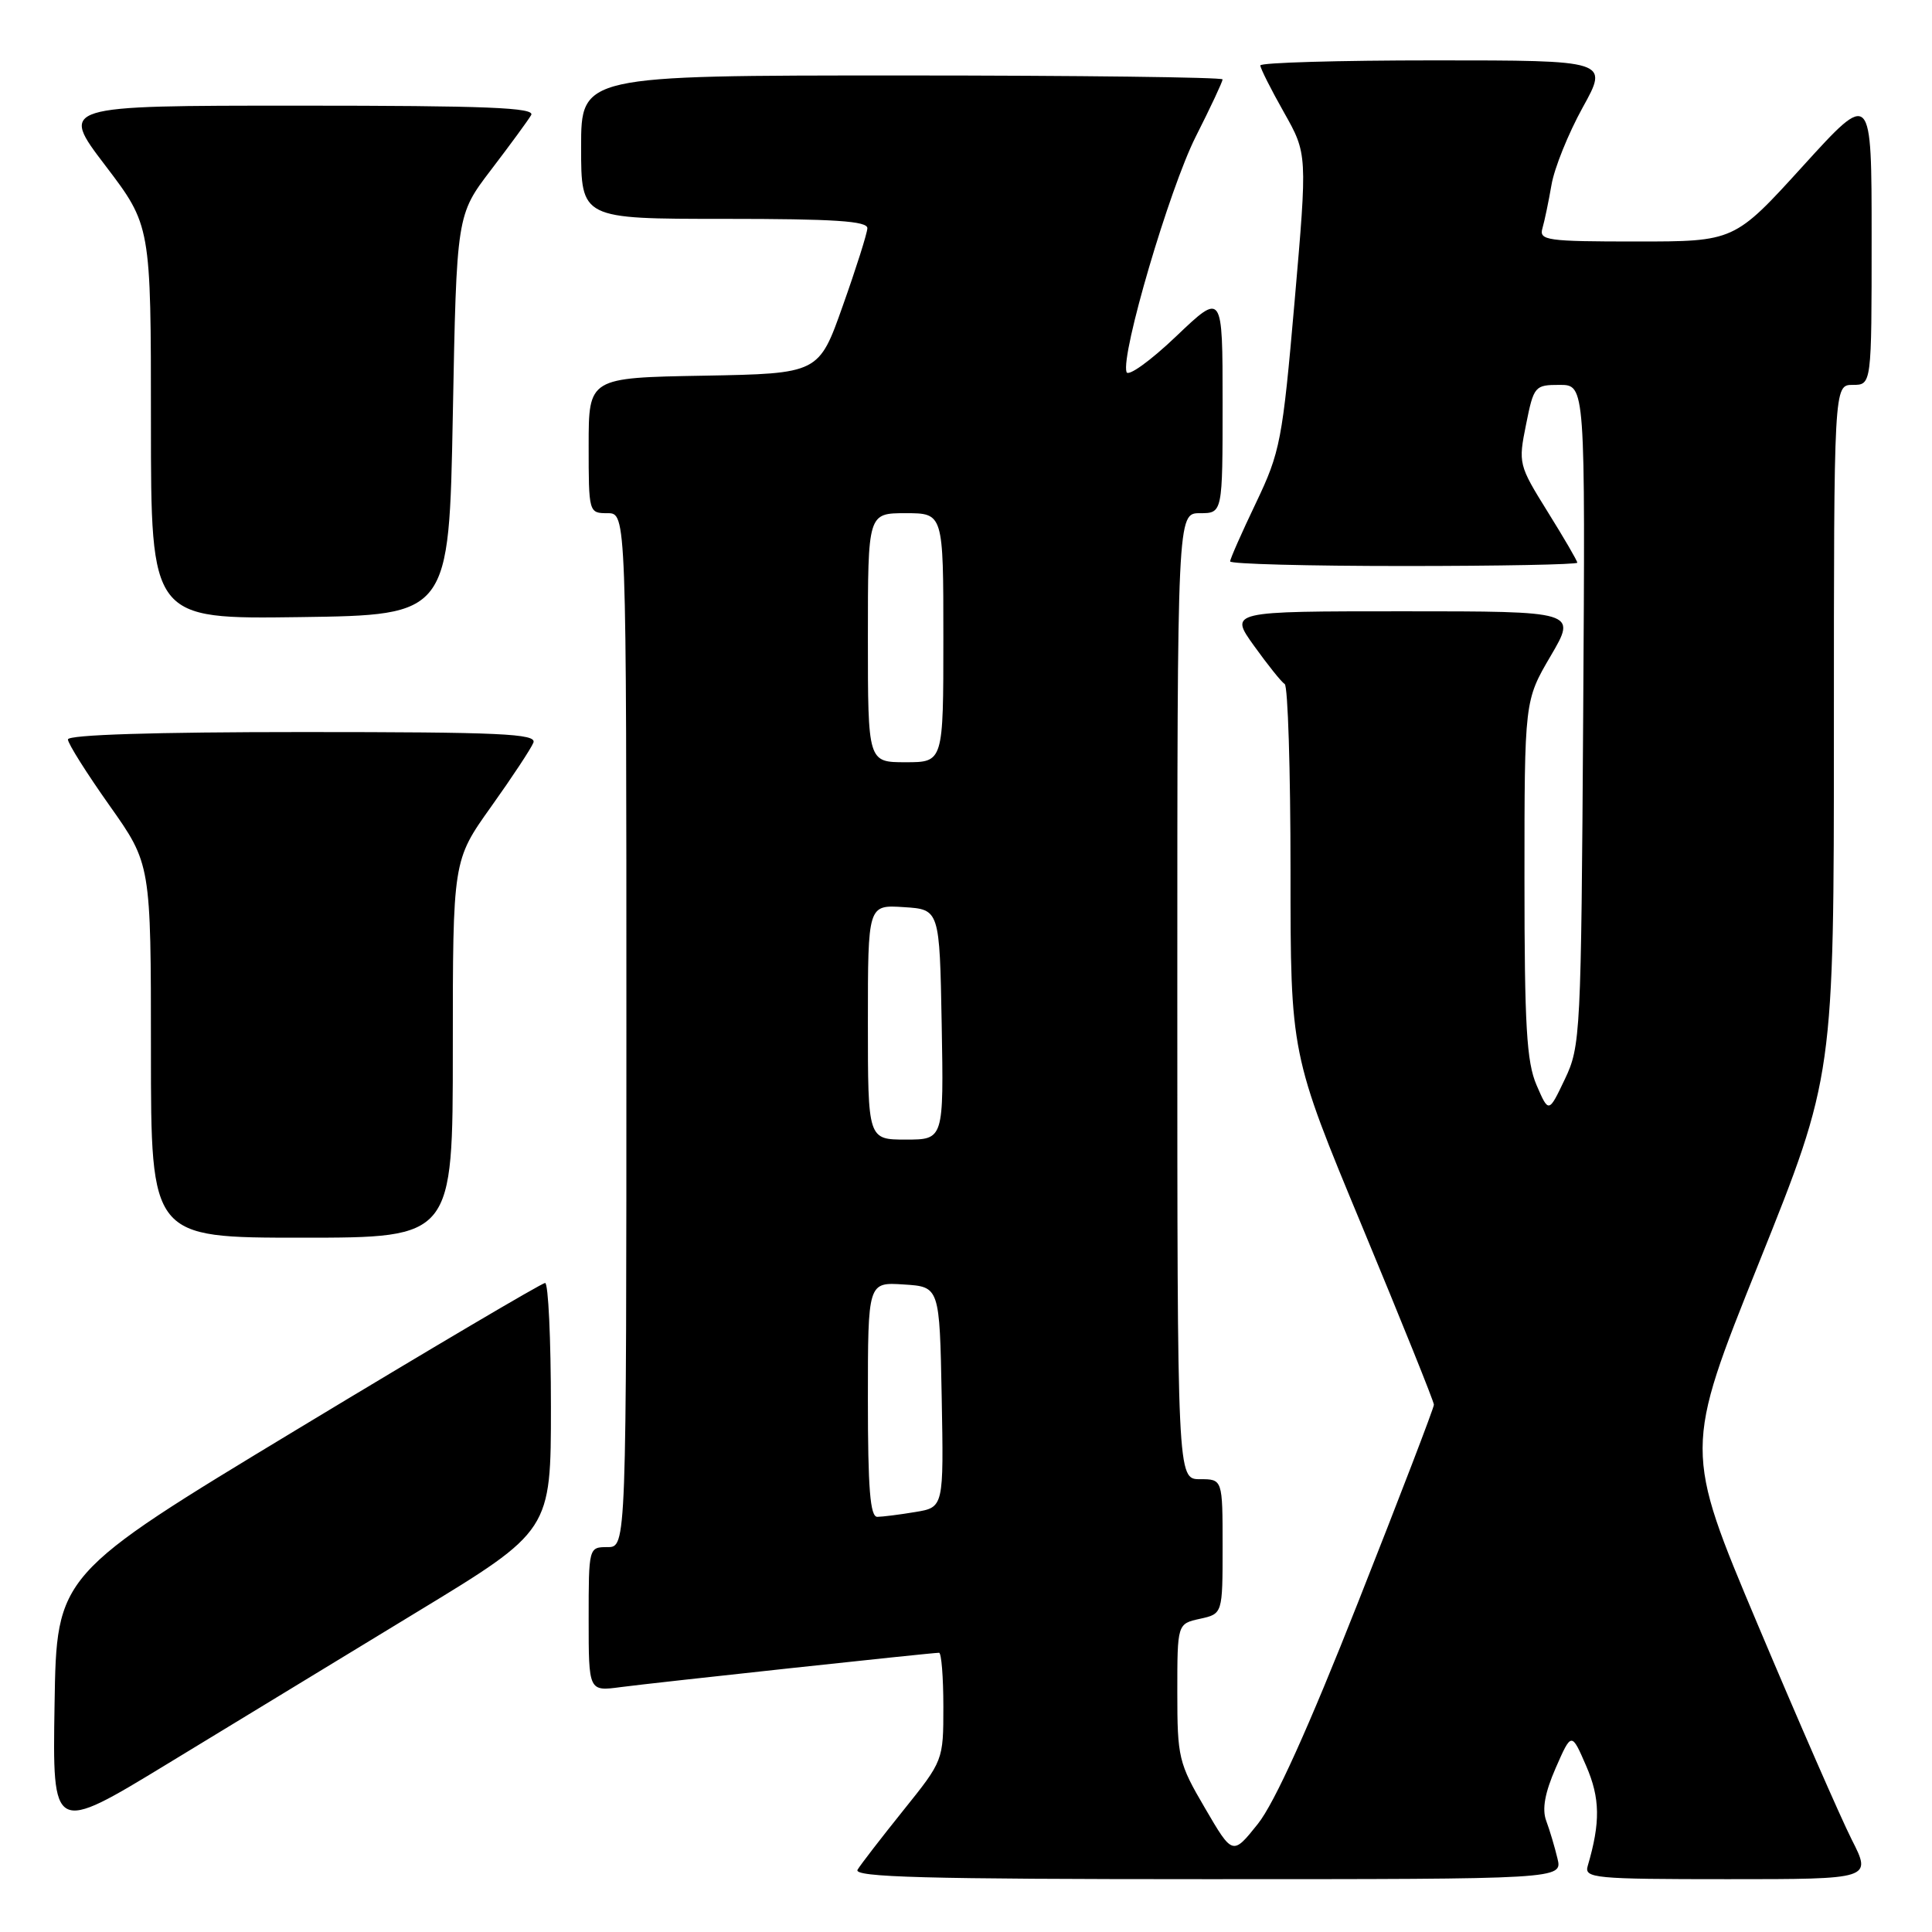 <?xml version="1.0" encoding="UTF-8" standalone="no"?>
<!DOCTYPE svg PUBLIC "-//W3C//DTD SVG 1.1//EN" "http://www.w3.org/Graphics/SVG/1.1/DTD/svg11.dtd" >
<svg xmlns="http://www.w3.org/2000/svg" xmlns:xlink="http://www.w3.org/1999/xlink" version="1.1" viewBox="0 0 256 256">
 <g >
 <path fill="currentColor"
d=" M 206.37 246.25 C 206.01 244.74 205.34 242.49 204.88 241.26 C 204.31 239.72 204.70 237.56 206.14 234.26 C 208.23 229.50 208.23 229.50 210.18 234.00 C 212.03 238.27 212.08 241.47 210.38 247.25 C 209.90 248.87 211.24 249.00 228.95 249.00 C 248.03 249.00 248.03 249.00 245.36 243.75 C 243.90 240.86 238.30 228.05 232.92 215.29 C 223.14 192.08 223.14 192.08 233.07 167.32 C 243.00 142.57 243.00 142.57 243.00 96.78 C 243.00 51.00 243.00 51.00 245.50 51.00 C 248.00 51.00 248.00 51.00 248.00 31.50 C 248.00 11.99 248.00 11.99 238.90 22.00 C 229.81 32.00 229.81 32.00 216.84 32.00 C 204.95 32.00 203.91 31.85 204.38 30.25 C 204.66 29.29 205.20 26.70 205.58 24.50 C 205.95 22.30 207.81 17.69 209.71 14.25 C 213.17 8.00 213.17 8.00 190.09 8.00 C 177.39 8.00 167.00 8.30 167.00 8.67 C 167.00 9.04 168.40 11.83 170.12 14.87 C 173.24 20.40 173.24 20.40 171.54 39.95 C 169.93 58.42 169.64 59.89 166.42 66.64 C 164.54 70.57 163.00 74.05 163.00 74.39 C 163.00 74.73 173.35 75.00 186.00 75.00 C 198.65 75.00 209.00 74.80 209.00 74.56 C 209.00 74.31 207.23 71.28 205.07 67.81 C 201.22 61.62 201.17 61.40 202.21 56.25 C 203.23 51.15 203.37 51.00 206.66 51.00 C 210.06 51.00 210.06 51.00 209.78 94.75 C 209.51 137.13 209.43 138.64 207.35 143.00 C 205.21 147.50 205.21 147.50 203.60 143.78 C 202.28 140.72 202.00 135.91 202.00 116.45 C 202.00 92.84 202.00 92.84 205.47 86.92 C 208.94 81.00 208.94 81.00 185.91 81.00 C 162.88 81.00 162.88 81.00 166.17 85.58 C 167.98 88.10 169.80 90.38 170.23 90.64 C 170.65 90.90 171.00 102.04 171.00 115.40 C 171.00 139.67 171.00 139.67 180.50 162.53 C 185.72 175.10 190.00 185.72 190.00 186.13 C 190.00 186.55 185.50 198.28 180.00 212.19 C 173.37 229.00 168.89 238.90 166.67 241.68 C 163.33 245.86 163.33 245.86 159.67 239.59 C 156.17 233.62 156.00 232.89 156.00 224.24 C 156.00 215.16 156.00 215.16 159.00 214.50 C 162.00 213.84 162.00 213.84 162.00 204.92 C 162.00 196.00 162.00 196.00 159.00 196.00 C 156.00 196.00 156.00 196.00 156.00 132.00 C 156.00 68.00 156.00 68.00 159.00 68.00 C 162.00 68.00 162.00 68.00 162.00 53.35 C 162.00 38.70 162.00 38.70 155.83 44.58 C 152.43 47.82 149.48 49.94 149.27 49.30 C 148.49 46.98 154.94 25.07 158.43 18.13 C 160.40 14.24 162.00 10.81 162.00 10.52 C 162.00 10.24 142.88 10.00 119.50 10.00 C 77.00 10.00 77.00 10.00 77.00 19.50 C 77.00 29.00 77.00 29.00 96.00 29.00 C 110.57 29.00 114.98 29.29 114.93 30.25 C 114.90 30.94 113.44 35.55 111.68 40.50 C 108.50 49.50 108.50 49.50 93.25 49.78 C 78.00 50.05 78.00 50.05 78.00 59.03 C 78.00 67.93 78.02 68.00 80.50 68.00 C 83.00 68.00 83.00 68.00 83.00 136.50 C 83.00 205.00 83.00 205.00 80.50 205.00 C 78.01 205.00 78.00 205.03 78.00 214.56 C 78.00 224.12 78.00 224.12 82.25 223.55 C 86.58 222.98 123.40 219.00 124.43 219.00 C 124.74 219.00 125.00 222.21 125.00 226.14 C 125.00 233.27 124.99 233.29 119.69 239.89 C 116.77 243.53 114.04 247.06 113.63 247.75 C 113.04 248.74 122.57 249.00 159.96 249.00 C 207.04 249.00 207.04 249.00 206.37 246.25 Z  M 55.25 213.60 C 73.00 202.82 73.00 202.82 73.00 186.41 C 73.00 177.38 72.65 170.00 72.23 170.00 C 71.81 170.00 57.07 178.70 39.48 189.33 C 7.50 208.66 7.50 208.66 7.23 225.83 C 6.95 242.99 6.95 242.99 22.23 233.69 C 30.63 228.57 45.49 219.53 55.25 213.60 Z  M 60.00 139.00 C 60.00 114.01 60.00 114.01 65.07 106.90 C 67.86 102.99 70.38 99.17 70.68 98.40 C 71.13 97.22 66.33 97.00 40.11 97.00 C 20.45 97.00 9.00 97.36 9.00 97.98 C 9.00 98.52 11.48 102.45 14.50 106.72 C 20.00 114.49 20.00 114.49 20.00 139.24 C 20.00 164.00 20.00 164.00 40.00 164.00 C 60.00 164.00 60.00 164.00 60.00 139.00 Z  M 60.00 55.00 C 60.50 28.49 60.50 28.49 65.07 22.50 C 67.59 19.20 69.98 15.94 70.38 15.25 C 70.96 14.26 64.52 14.00 39.51 14.00 C 7.91 14.00 7.91 14.00 13.96 21.94 C 20.00 29.88 20.00 29.88 20.00 55.96 C 20.00 82.04 20.00 82.04 39.75 81.77 C 59.50 81.50 59.50 81.50 60.00 55.00 Z  M 115.00 185.45 C 115.00 169.89 115.00 169.89 119.75 170.20 C 124.50 170.50 124.50 170.50 124.78 185.11 C 125.05 199.73 125.05 199.73 121.28 200.35 C 119.20 200.70 116.94 200.98 116.25 200.99 C 115.30 201.00 115.00 197.23 115.00 185.45 Z  M 115.00 135.45 C 115.00 119.89 115.00 119.89 119.75 120.20 C 124.50 120.50 124.50 120.50 124.78 135.75 C 125.05 151.00 125.05 151.00 120.03 151.00 C 115.00 151.00 115.00 151.00 115.00 135.45 Z  M 115.00 84.50 C 115.00 68.00 115.00 68.00 120.00 68.00 C 125.00 68.00 125.00 68.00 125.00 84.50 C 125.00 101.00 125.00 101.00 120.00 101.00 C 115.00 101.00 115.00 101.00 115.00 84.50 Z "/>
</g>
</svg>